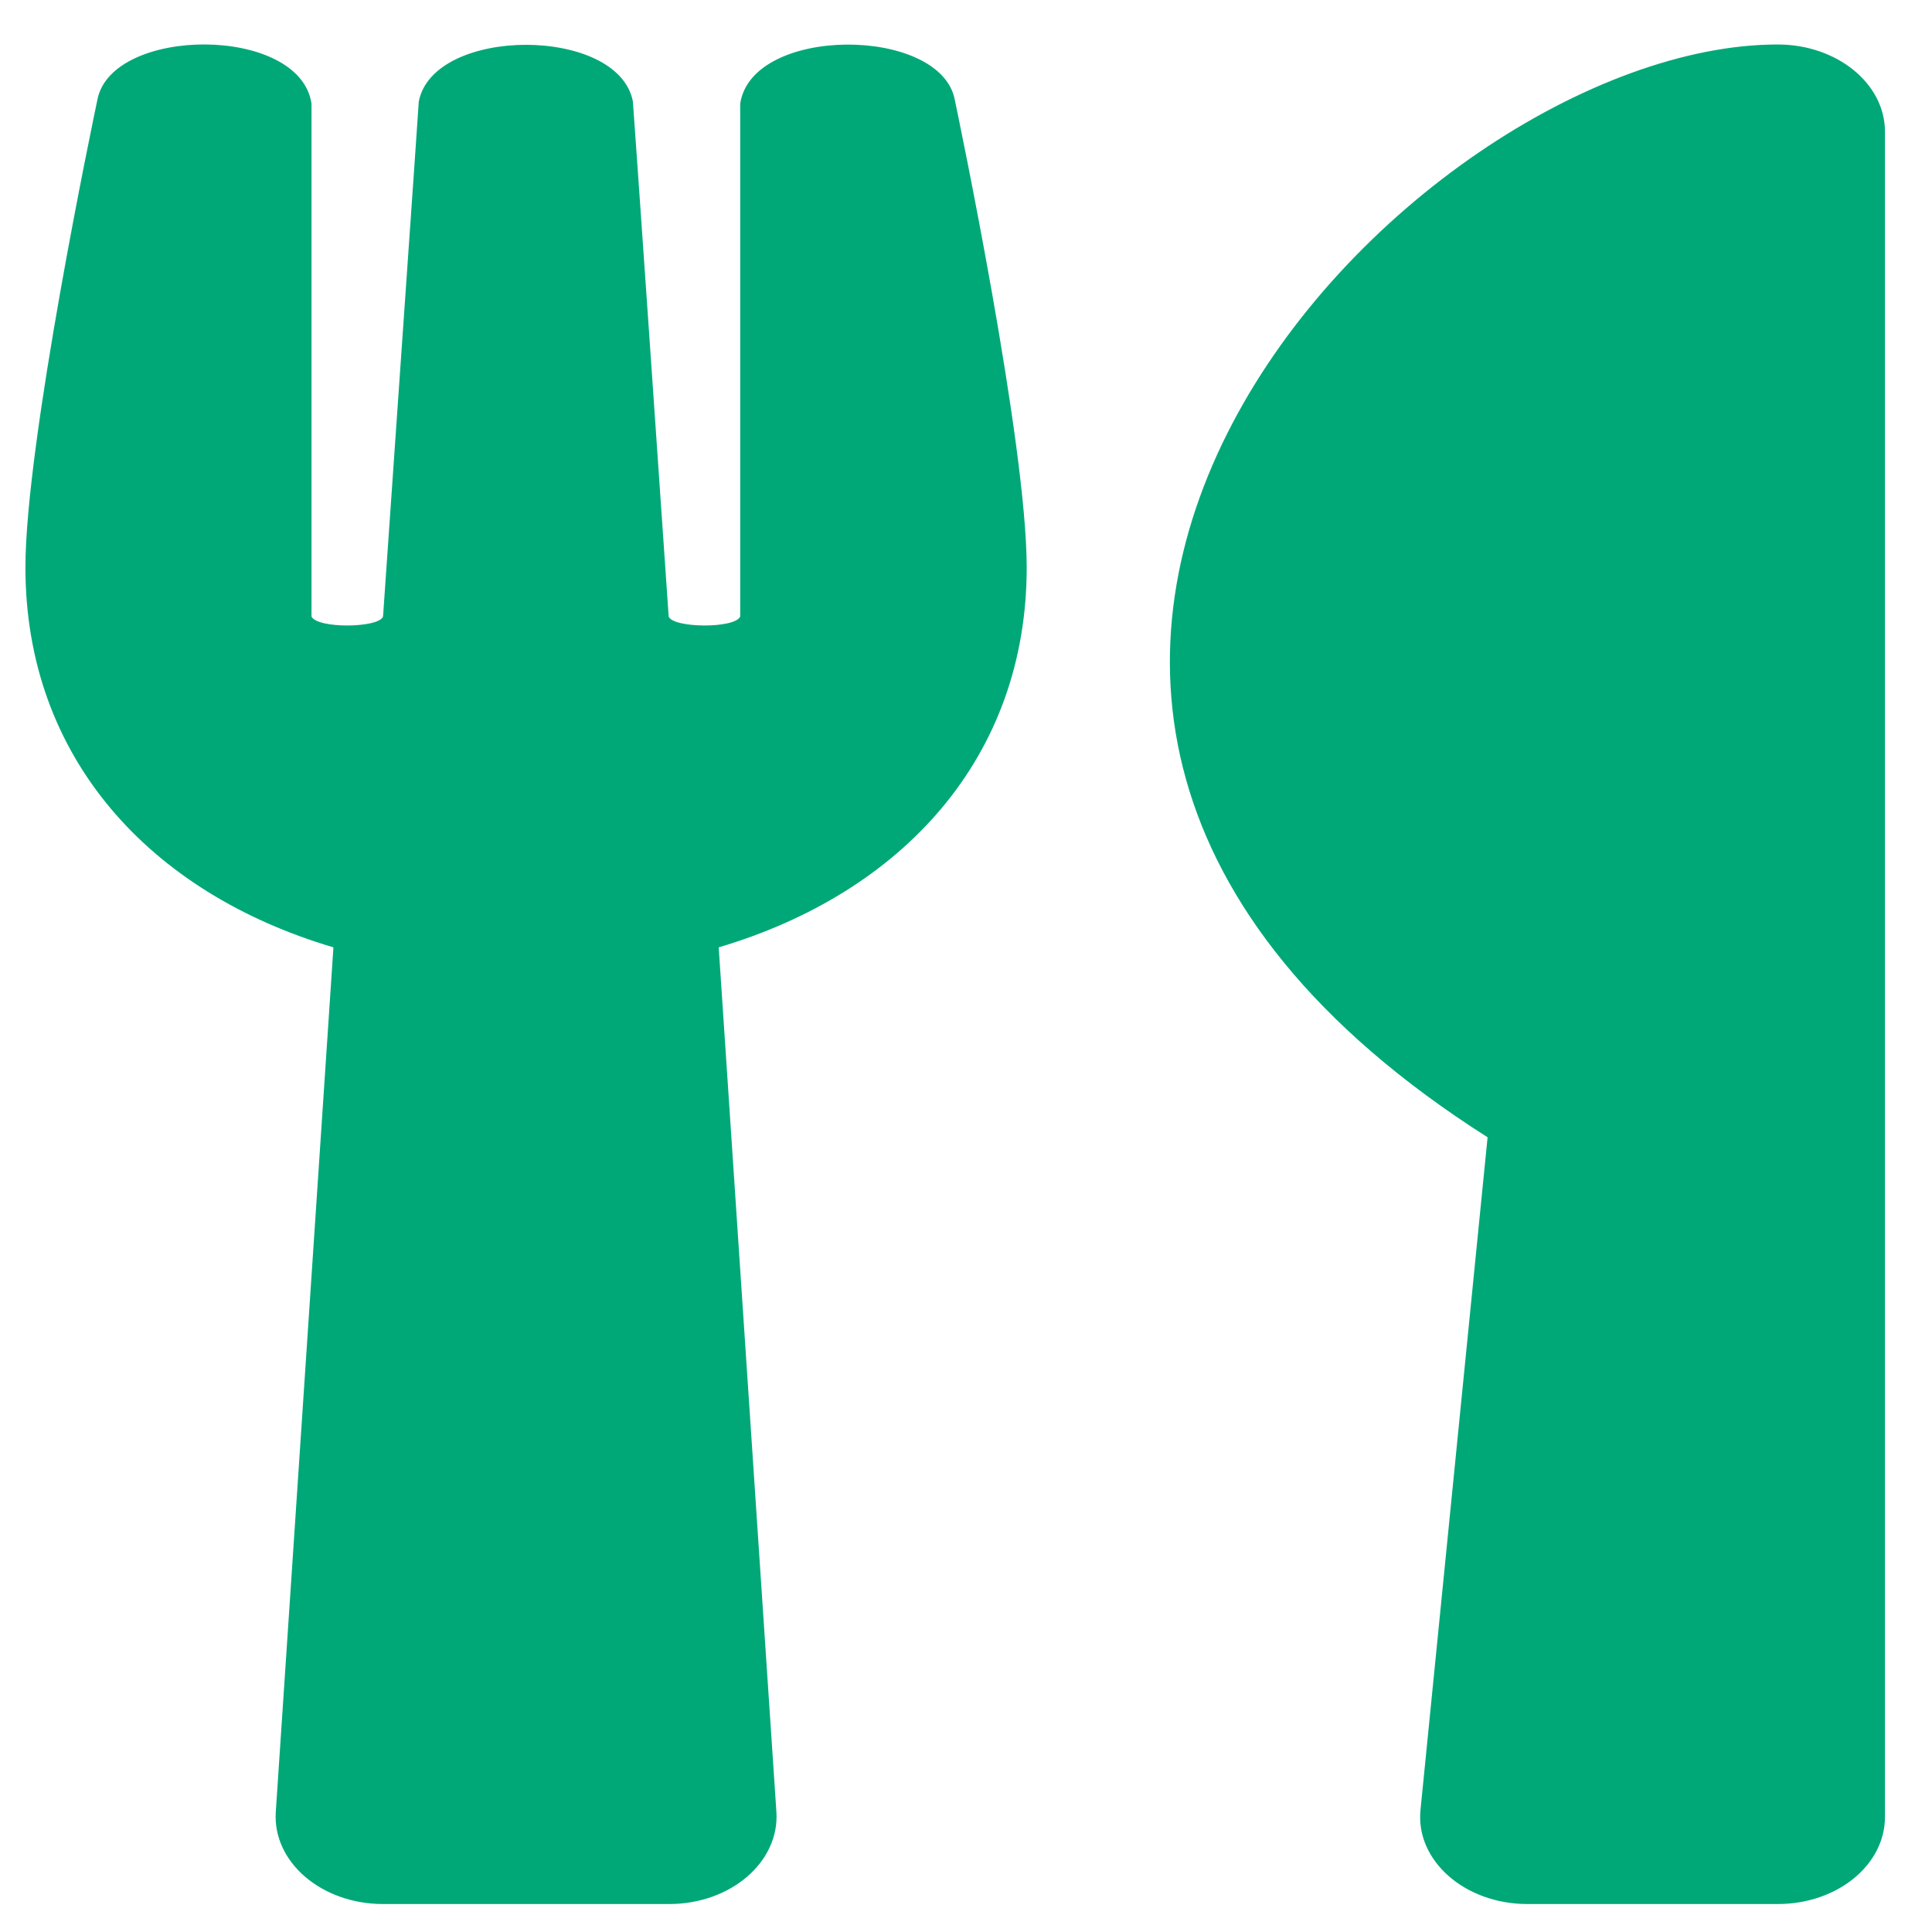 <svg width="38" height="38" viewBox="0 0 38 38" fill="none" xmlns="http://www.w3.org/2000/svg">
<path d="M18.779 1.96C18.849 2.296 20.194 8.711 20.194 11.161C20.194 14.897 17.75 17.562 14.136 18.633L15.271 35.642C15.332 36.621 14.374 37.45 13.161 37.45H7.534C6.329 37.45 5.362 36.628 5.424 35.642L6.558 18.633C2.935 17.562 0.5 14.89 0.5 11.161C0.5 8.704 1.845 2.296 1.916 1.96C2.197 0.51 5.898 0.489 6.127 2.039V12.126C6.241 12.369 7.455 12.354 7.534 12.126C7.657 10.318 8.228 2.182 8.237 1.996C8.527 0.51 12.167 0.51 12.448 1.996C12.466 2.189 13.029 10.318 13.152 12.126C13.231 12.354 14.453 12.369 14.559 12.126V2.039C14.787 0.496 18.497 0.51 18.779 1.96ZM29.259 22.369L27.94 35.592C27.834 36.592 28.811 37.45 30.041 37.45H34.965C36.134 37.45 37.075 36.685 37.075 35.735V2.589C37.075 1.646 36.134 0.875 34.965 0.875C27.711 0.875 15.499 13.626 29.259 22.369Z" fill="#00A878"/>
</svg>
